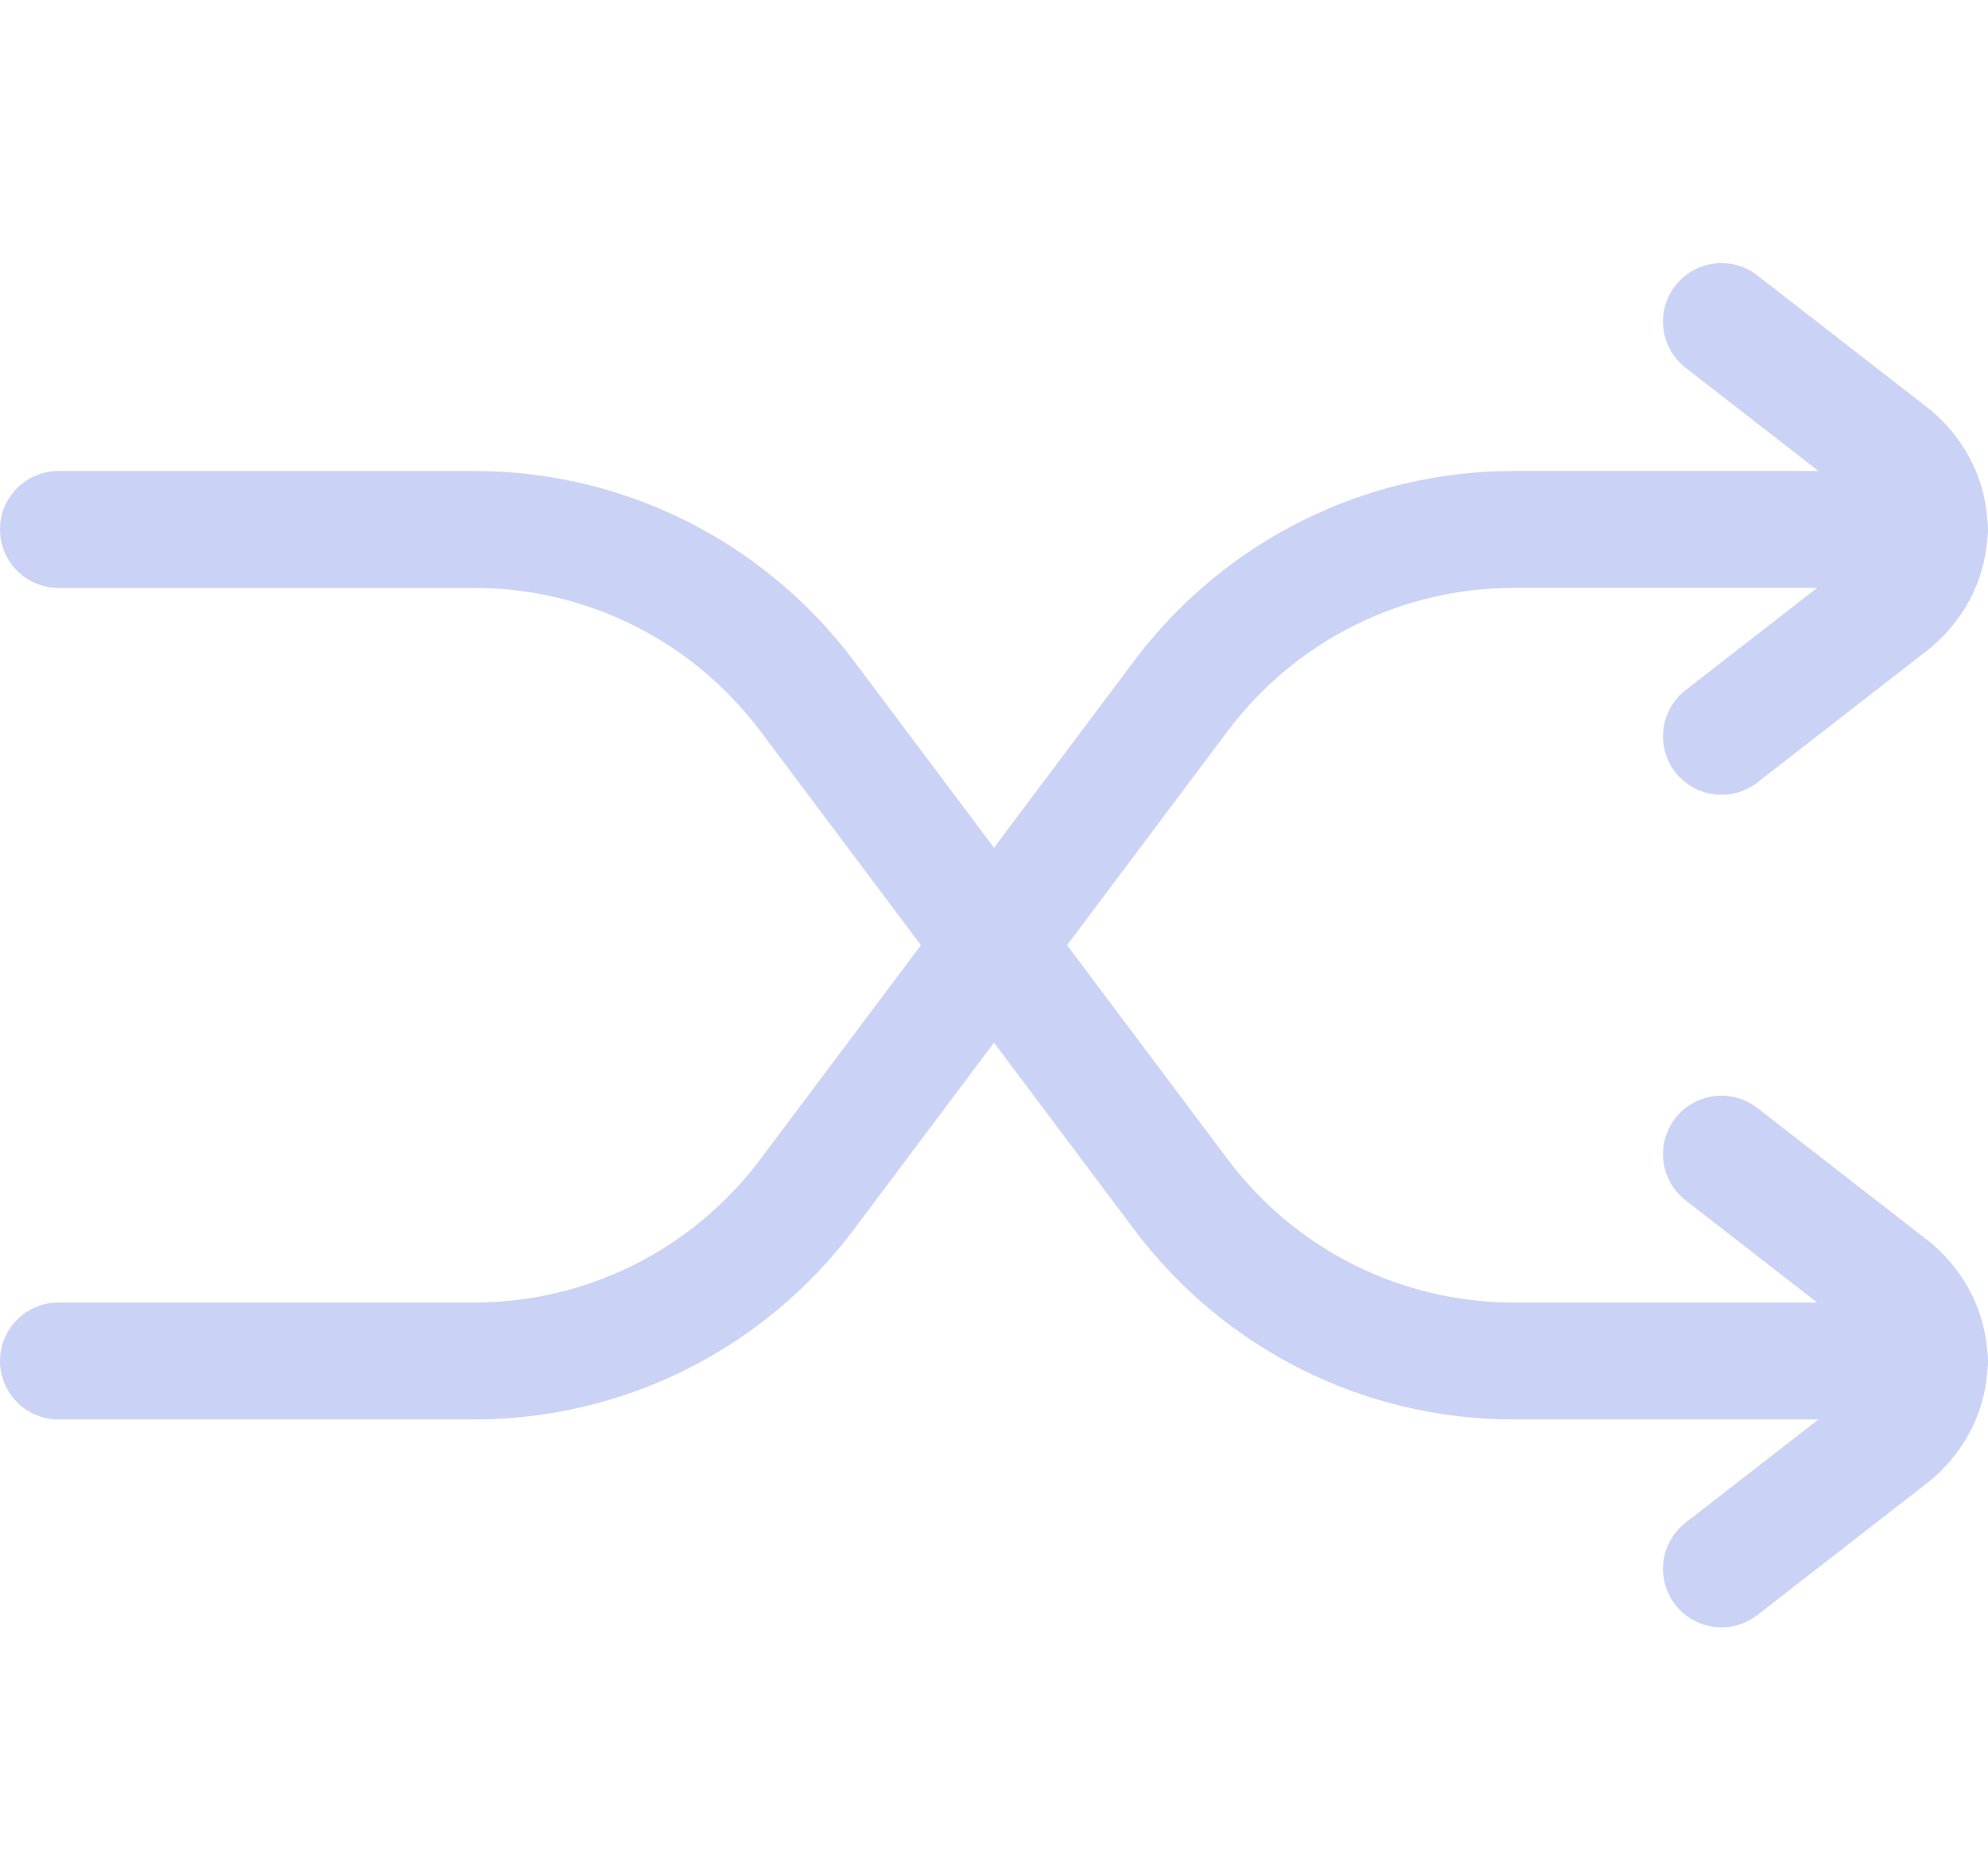<svg width="68" height="64" viewBox="0 0 68 64" fill="none" xmlns="http://www.w3.org/2000/svg">
<path d="M58.883 11L64.785 15.587C66.385 16.974 66.385 19.213 64.785 20.6L58.883 25.187" stroke="#CAD3F5" stroke-width="4" stroke-linecap="round" stroke-linejoin="round"/>
<path d="M66 18.11H51.778C47.298 18.11 43.102 20.208 40.4 23.799L27.6 40.866C24.898 44.457 20.702 46.555 16.222 46.555H2" stroke="#CAD3F5" stroke-width="4" stroke-linecap="round" stroke-linejoin="round"/>
<path d="M58.883 53.666L64.785 49.079C66.385 47.693 66.385 45.453 64.785 44.066L58.883 39.48" stroke="#CAD3F5" stroke-width="4" stroke-linecap="round" stroke-linejoin="round"/>
<path d="M66 46.556H51.778C47.298 46.556 43.102 44.458 40.4 40.867L27.6 23.8C24.898 20.209 20.702 18.111 16.222 18.111H2" stroke="#CAD3F5" stroke-width="4" stroke-linecap="round" stroke-linejoin="round"/>
</svg>
